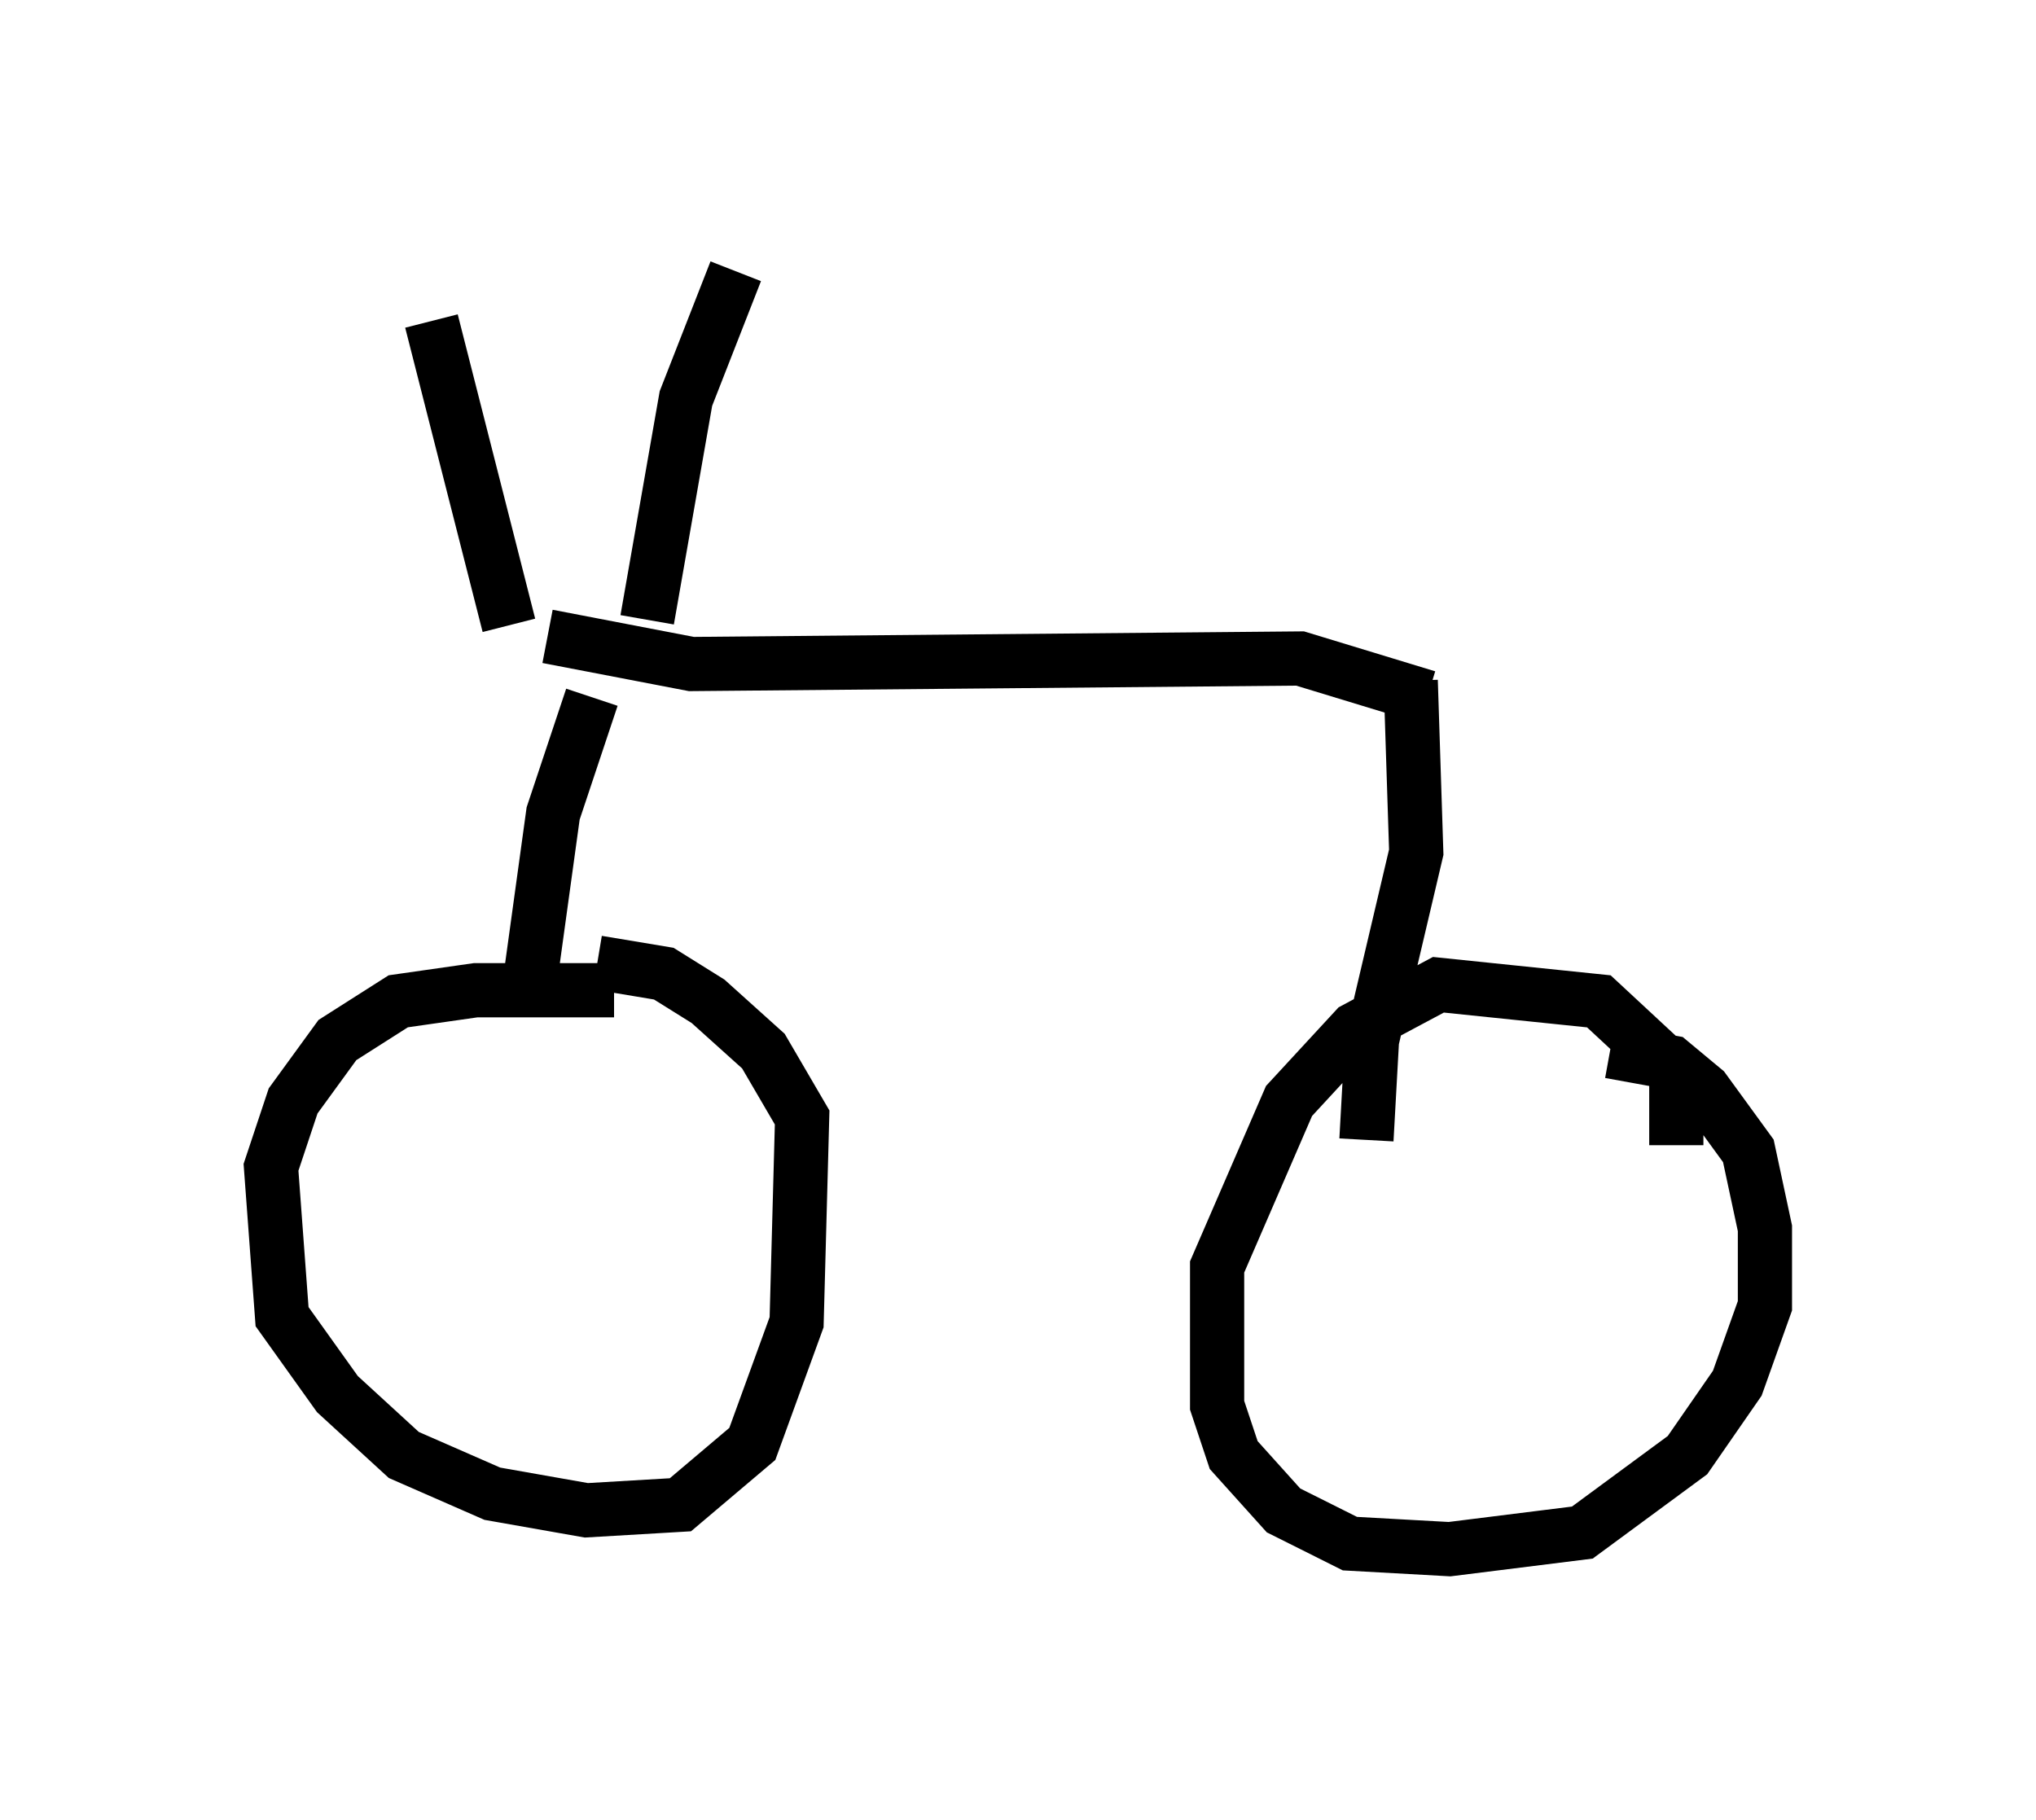 <?xml version="1.0" encoding="utf-8" ?>
<svg baseProfile="full" height="33.582" version="1.1" width="37.563" xmlns="http://www.w3.org/2000/svg" xmlns:ev="http://www.w3.org/2001/xml-events" xmlns:xlink="http://www.w3.org/1999/xlink"><defs /><rect fill="white" height="33.582" width="37.563" x="0" y="0" /><path d="M12.044, 18.986 m-0.715, -0.715 l-2.552, 0.0 -1.429, 0.204 l-1.123, 0.715 -0.817, 1.123 l-0.408, 1.225 0.204, 2.756 l1.021, 1.429 1.225, 1.123 l1.633, 0.715 1.735, 0.306 l1.735, -0.102 1.327, -1.123 l0.817, -2.246 0.102, -3.777 l-0.715, -1.225 -1.021, -0.919 l-0.817, -0.51 -1.225, -0.204 m19.906, 3.369 l0.0, -1.327 -1.429, -1.327 l-2.96, -0.306 -1.531, 0.817 l-1.225, 1.327 -1.327, 3.063 l0.0, 2.552 0.306, 0.919 l0.919, 1.021 1.225, 0.613 l1.838, 0.102 2.45, -0.306 l1.94, -1.429 0.919, -1.327 l0.51, -1.429 0.0, -1.429 l-0.306, -1.429 -0.817, -1.123 l-0.613, -0.51 -1.123, -0.204 m-19.906, -1.429 l0.408, -2.96 0.715, -2.144 m-2.96, -6.942 l1.429, 5.615 m4.185, -6.533 l-0.919, 2.348 -0.715, 4.083 m-1.838, 0.306 l2.654, 0.51 11.229, -0.102 l2.348, 0.715 m-0.306, -0.306 l0.102, 3.165 -0.817, 3.471 l-0.102, 1.838 " fill="none" stroke="black" stroke-width="1" /></svg>